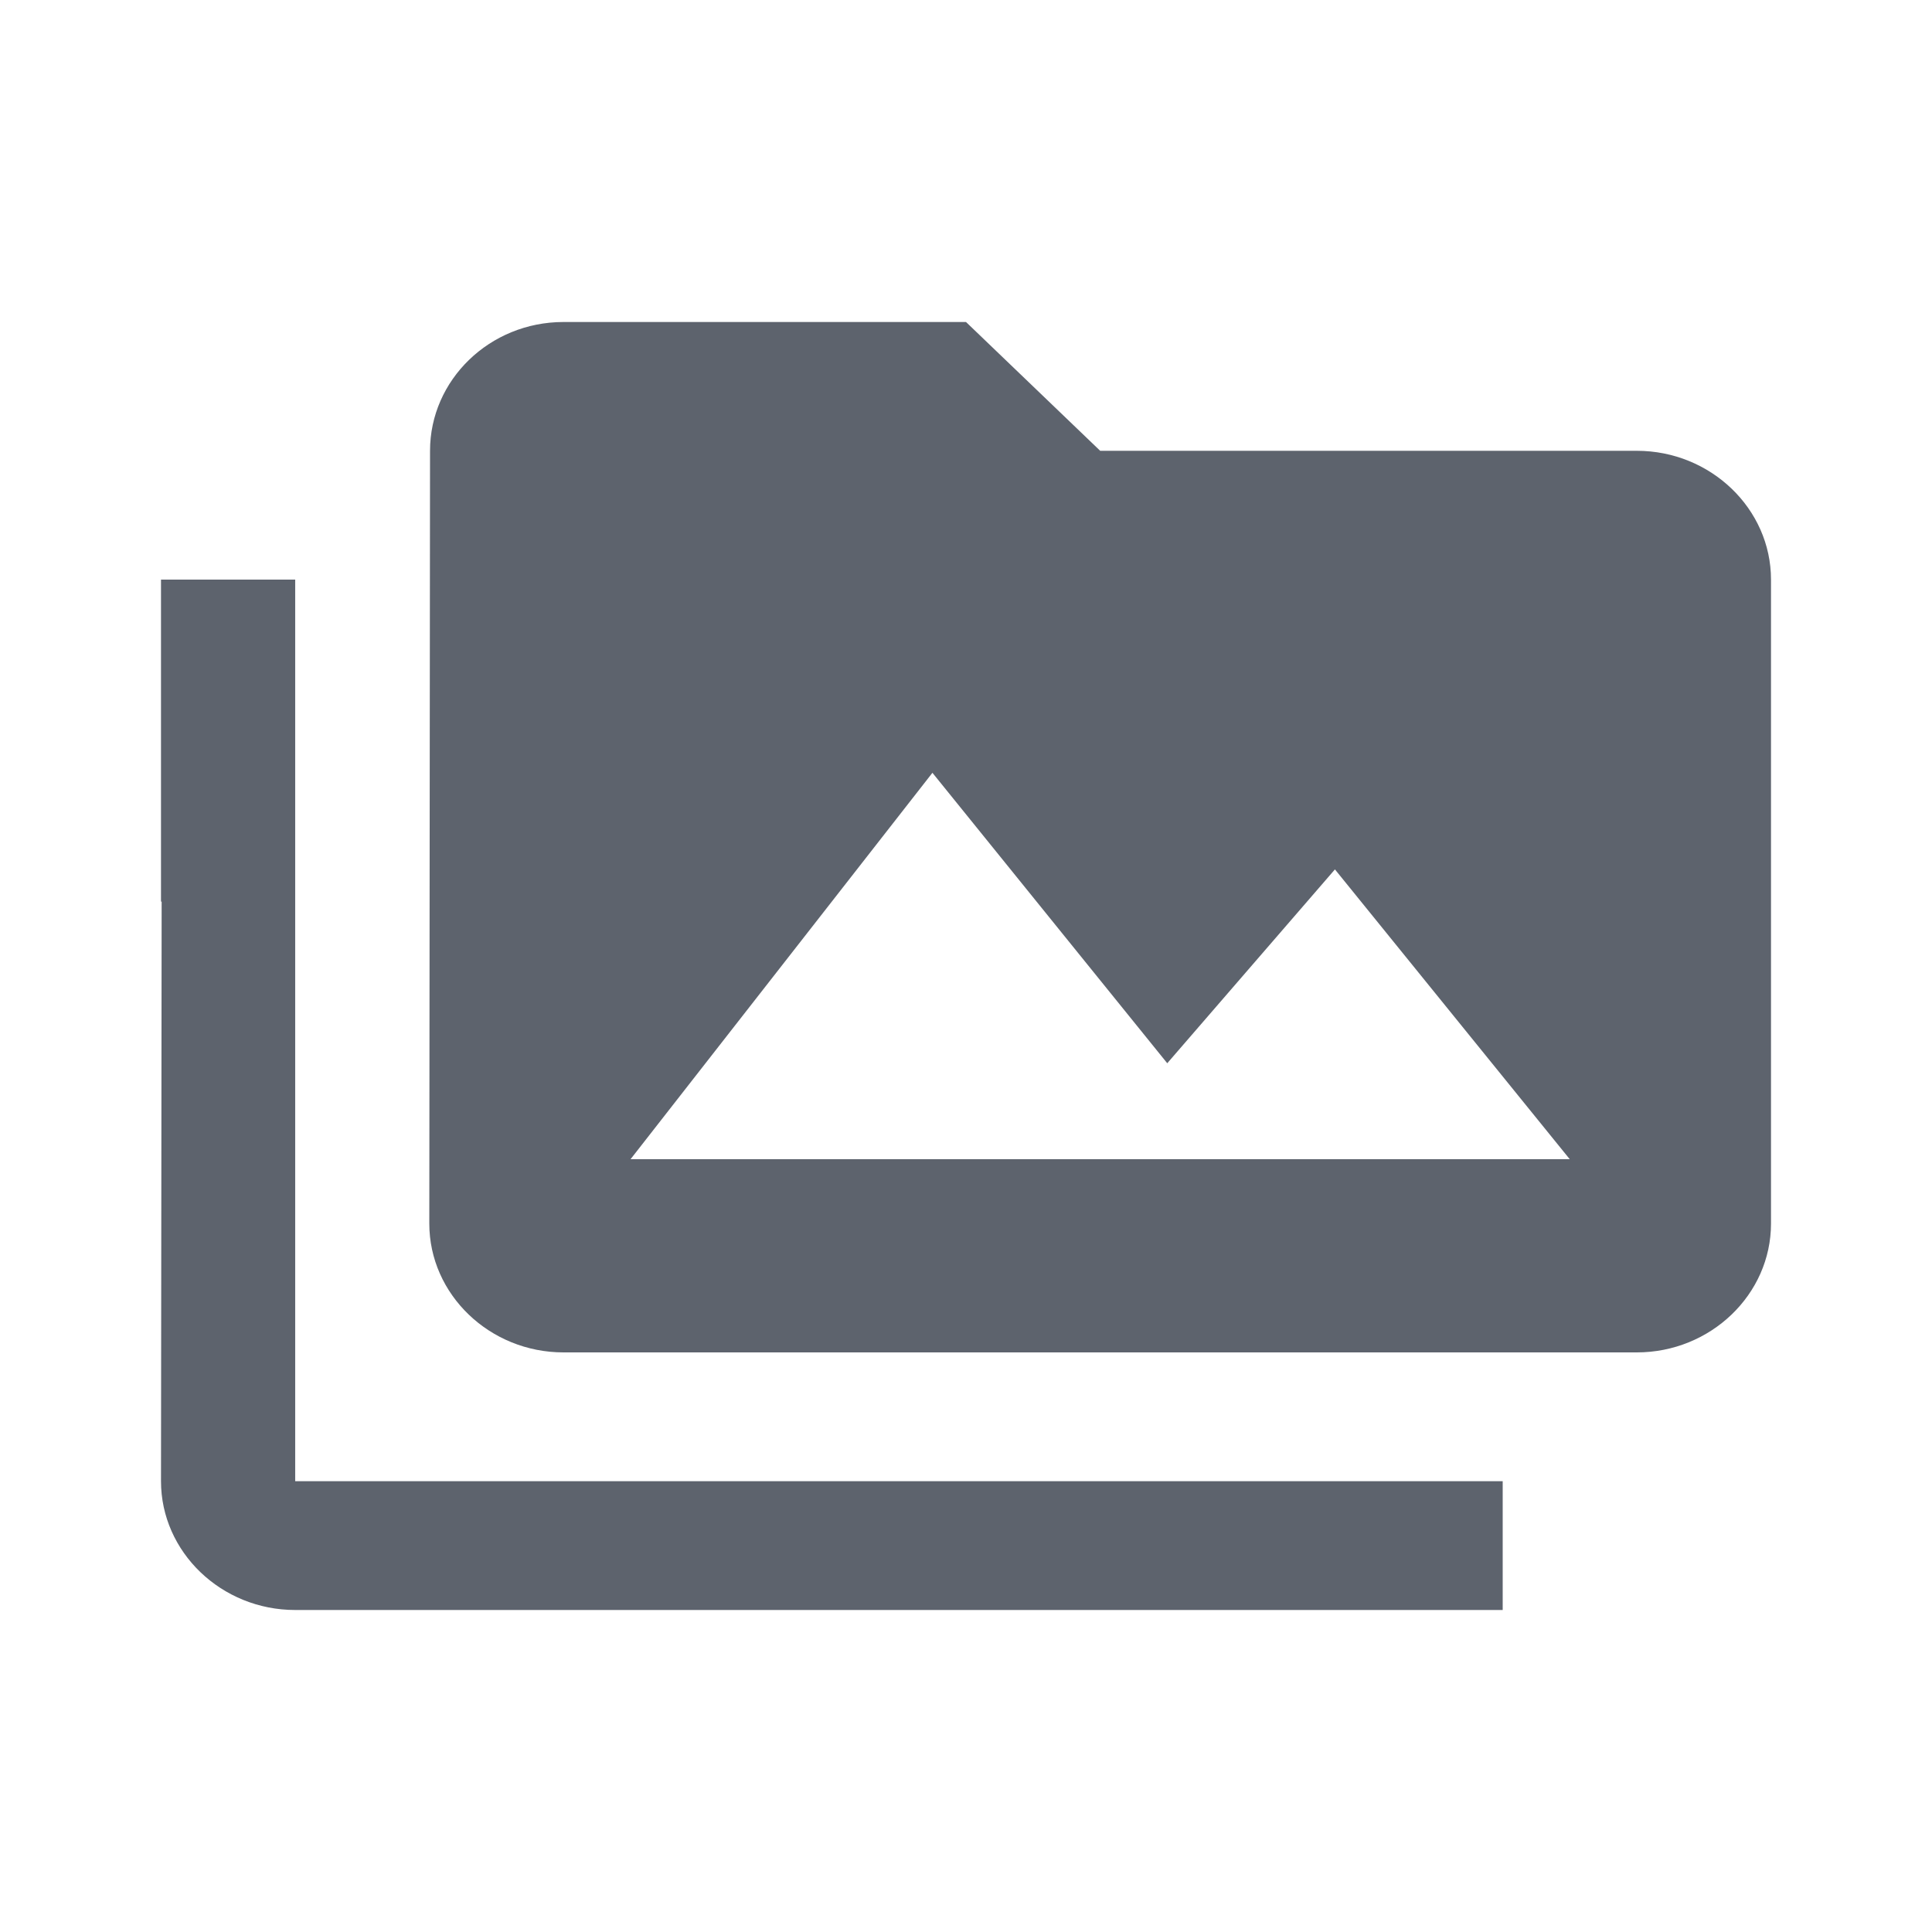 <svg width="24" height="24" viewBox="0 0 24 24" fill="none" xmlns="http://www.w3.org/2000/svg">
<path d="M3.667 7.2H2V11.2H2.008L2 18.4C2 19.28 2.75 20 3.667 20H18.667V18.4H3.667V7.2ZM20.333 5.6H13.667L12 4H7C6.083 4 5.342 4.72 5.342 5.6L5.333 15.2C5.333 16.08 6.083 16.8 7 16.8H20.333C21.25 16.8 22 16.08 22 15.2V7.2C22 6.32 21.25 5.6 20.333 5.6ZM7.833 14.4L11.583 9.6L14.5 13.208L16.583 10.8L19.5 14.4H7.833Z" fill="#5D636D"/>
</svg>
